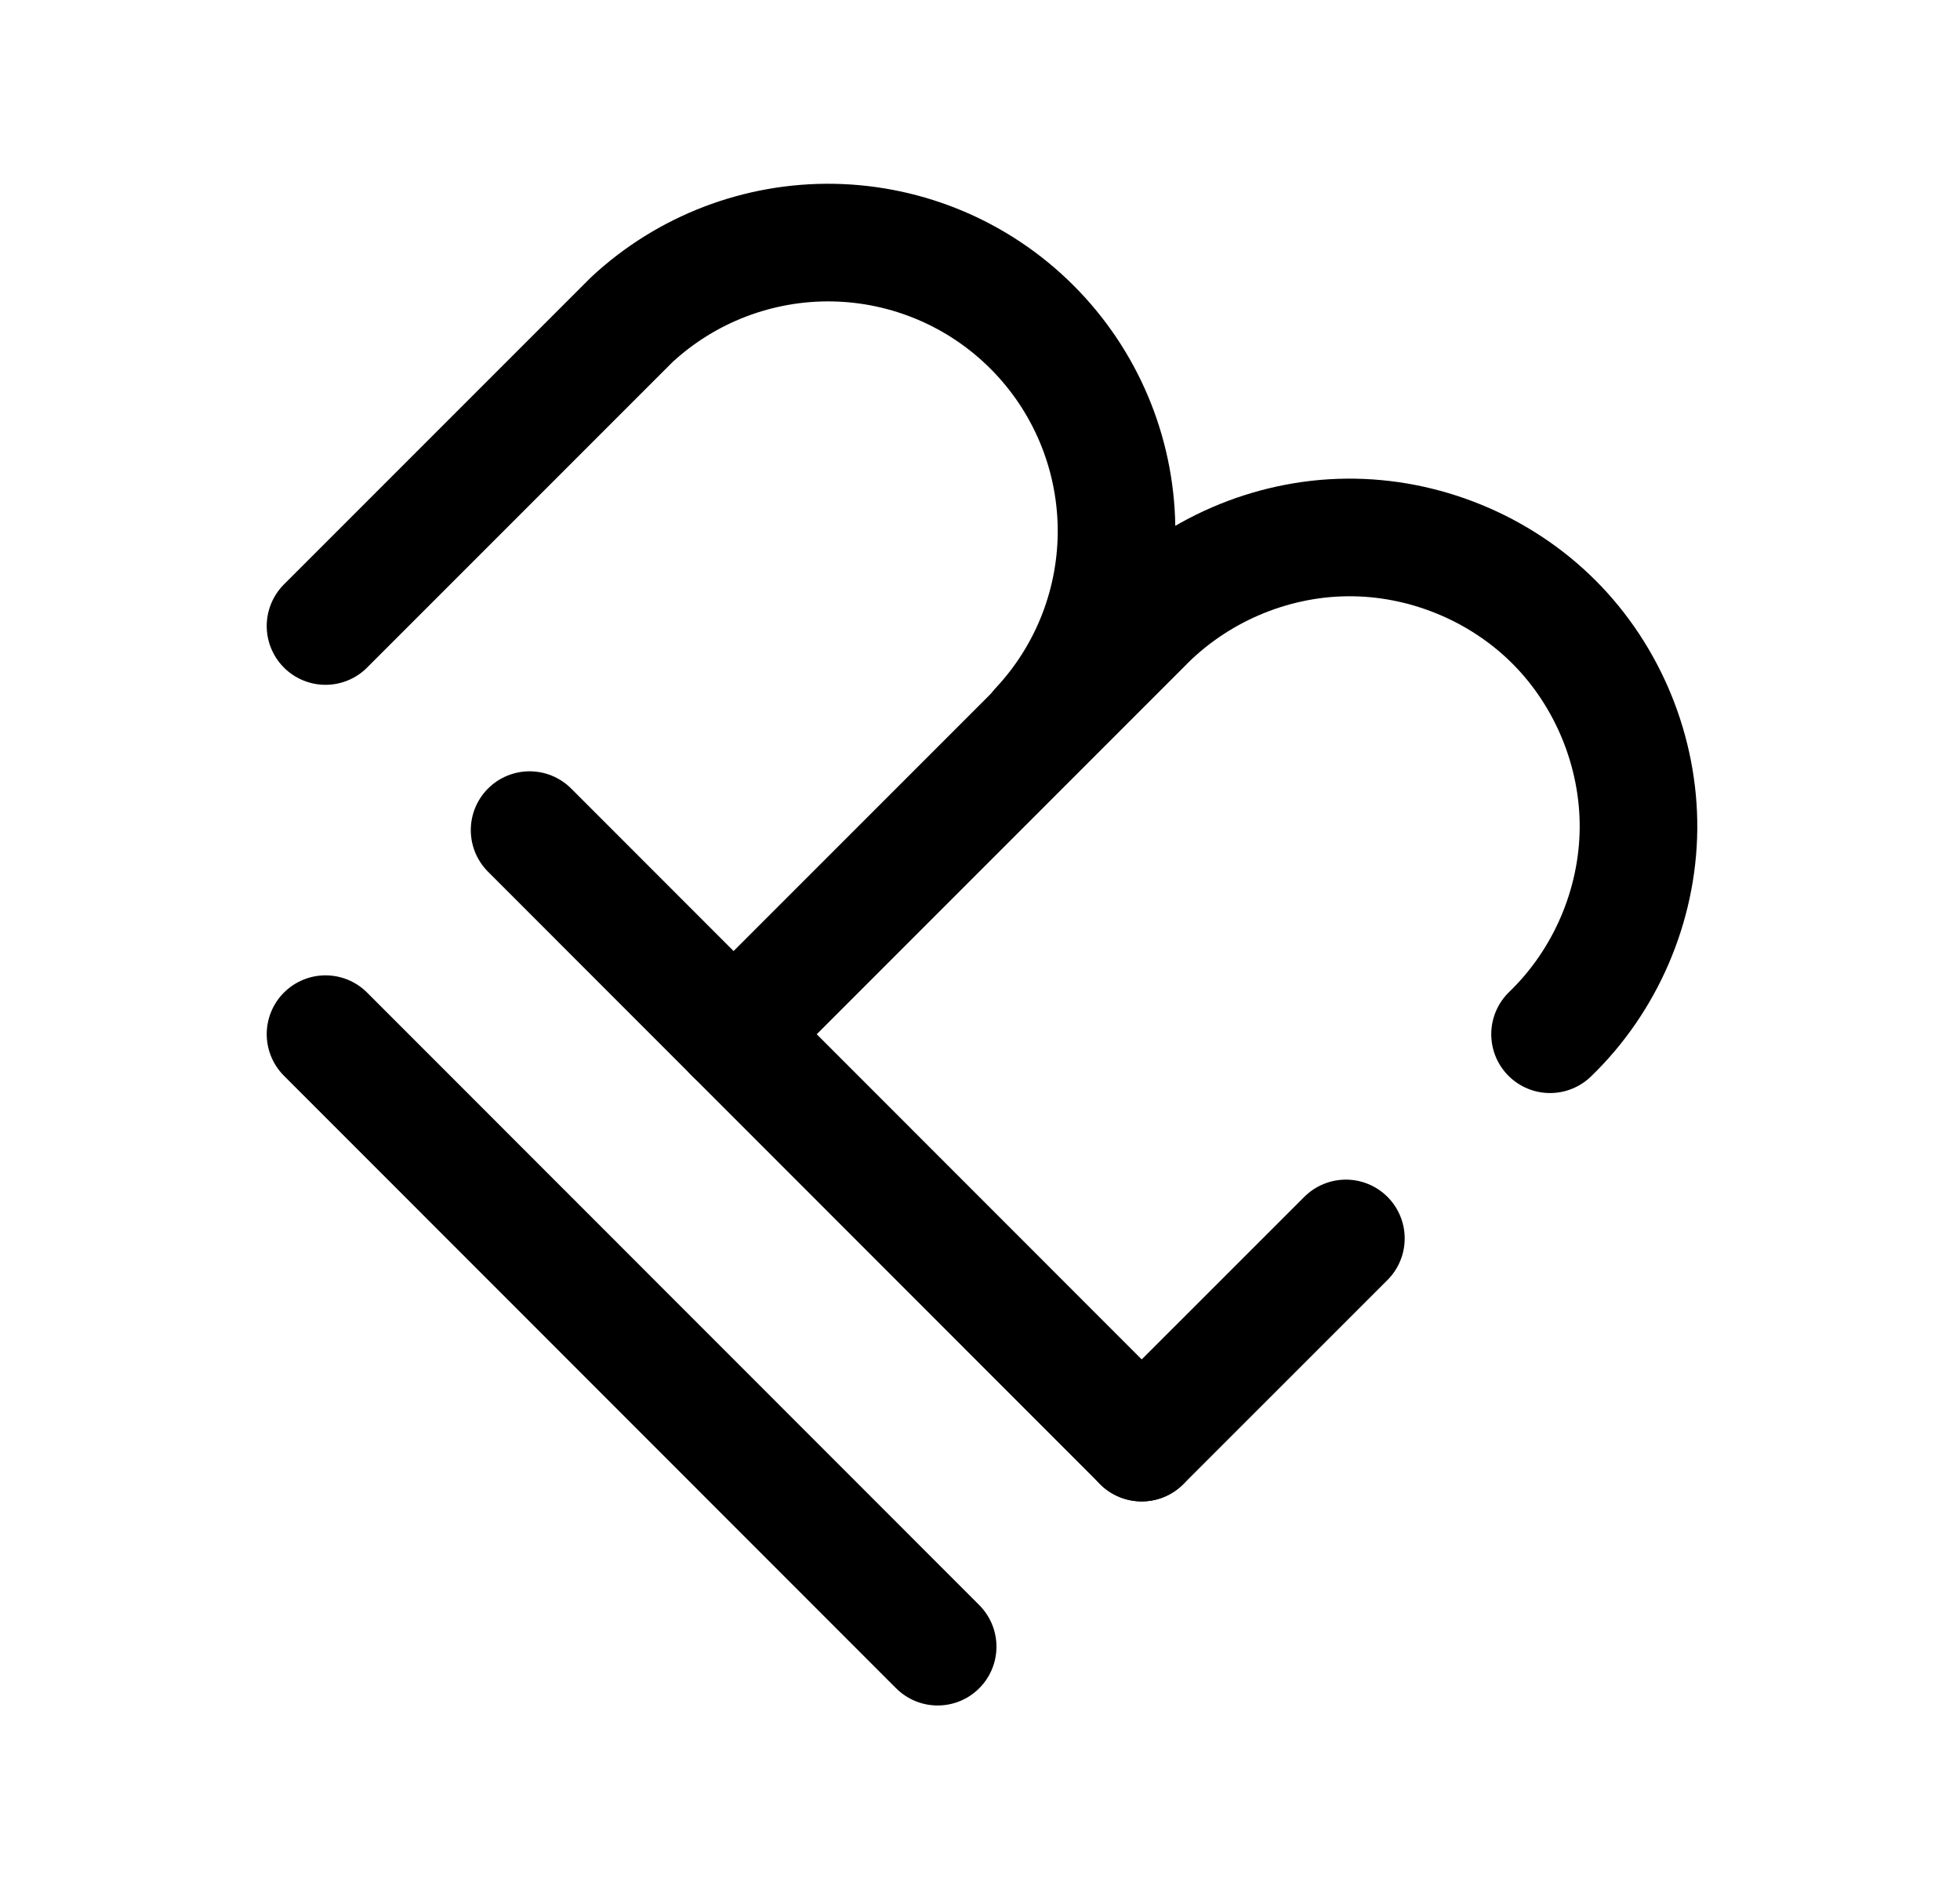 <svg width="25" height="24" viewBox="0 0 25 24" fill="none" xmlns="http://www.w3.org/2000/svg">
<path d="M9.357 13.189L14.562 7.984C15.241 7.278 16.201 6.863 17.18 6.854C18.159 6.844 19.127 7.239 19.82 7.931C20.512 8.623 20.908 9.591 20.899 10.57C20.89 11.549 20.477 12.509 19.771 13.189" stroke="black" stroke-width="1.5" stroke-linecap="round" stroke-linejoin="round"/>
<path d="M14.562 18.397L17.167 15.793" stroke="black" stroke-width="1.5" stroke-linecap="round" stroke-linejoin="round"/>
<path d="M13.25 9.284C13.901 8.588 14.256 7.666 14.241 6.712C14.225 5.759 13.84 4.849 13.166 4.174C12.493 3.499 11.584 3.112 10.63 3.094C9.677 3.077 8.754 3.43 8.056 4.079L4.152 7.983" stroke="black" stroke-width="1.5" stroke-linecap="round" stroke-linejoin="round"/>
<path d="M14.562 18.396L6.755 10.586" stroke="black" stroke-width="1.5" stroke-linecap="round" stroke-linejoin="round"/>
<path d="M4.152 13.188L11.96 20.999" stroke="black" stroke-width="1.5" stroke-linecap="round" stroke-linejoin="round"/>
</svg>